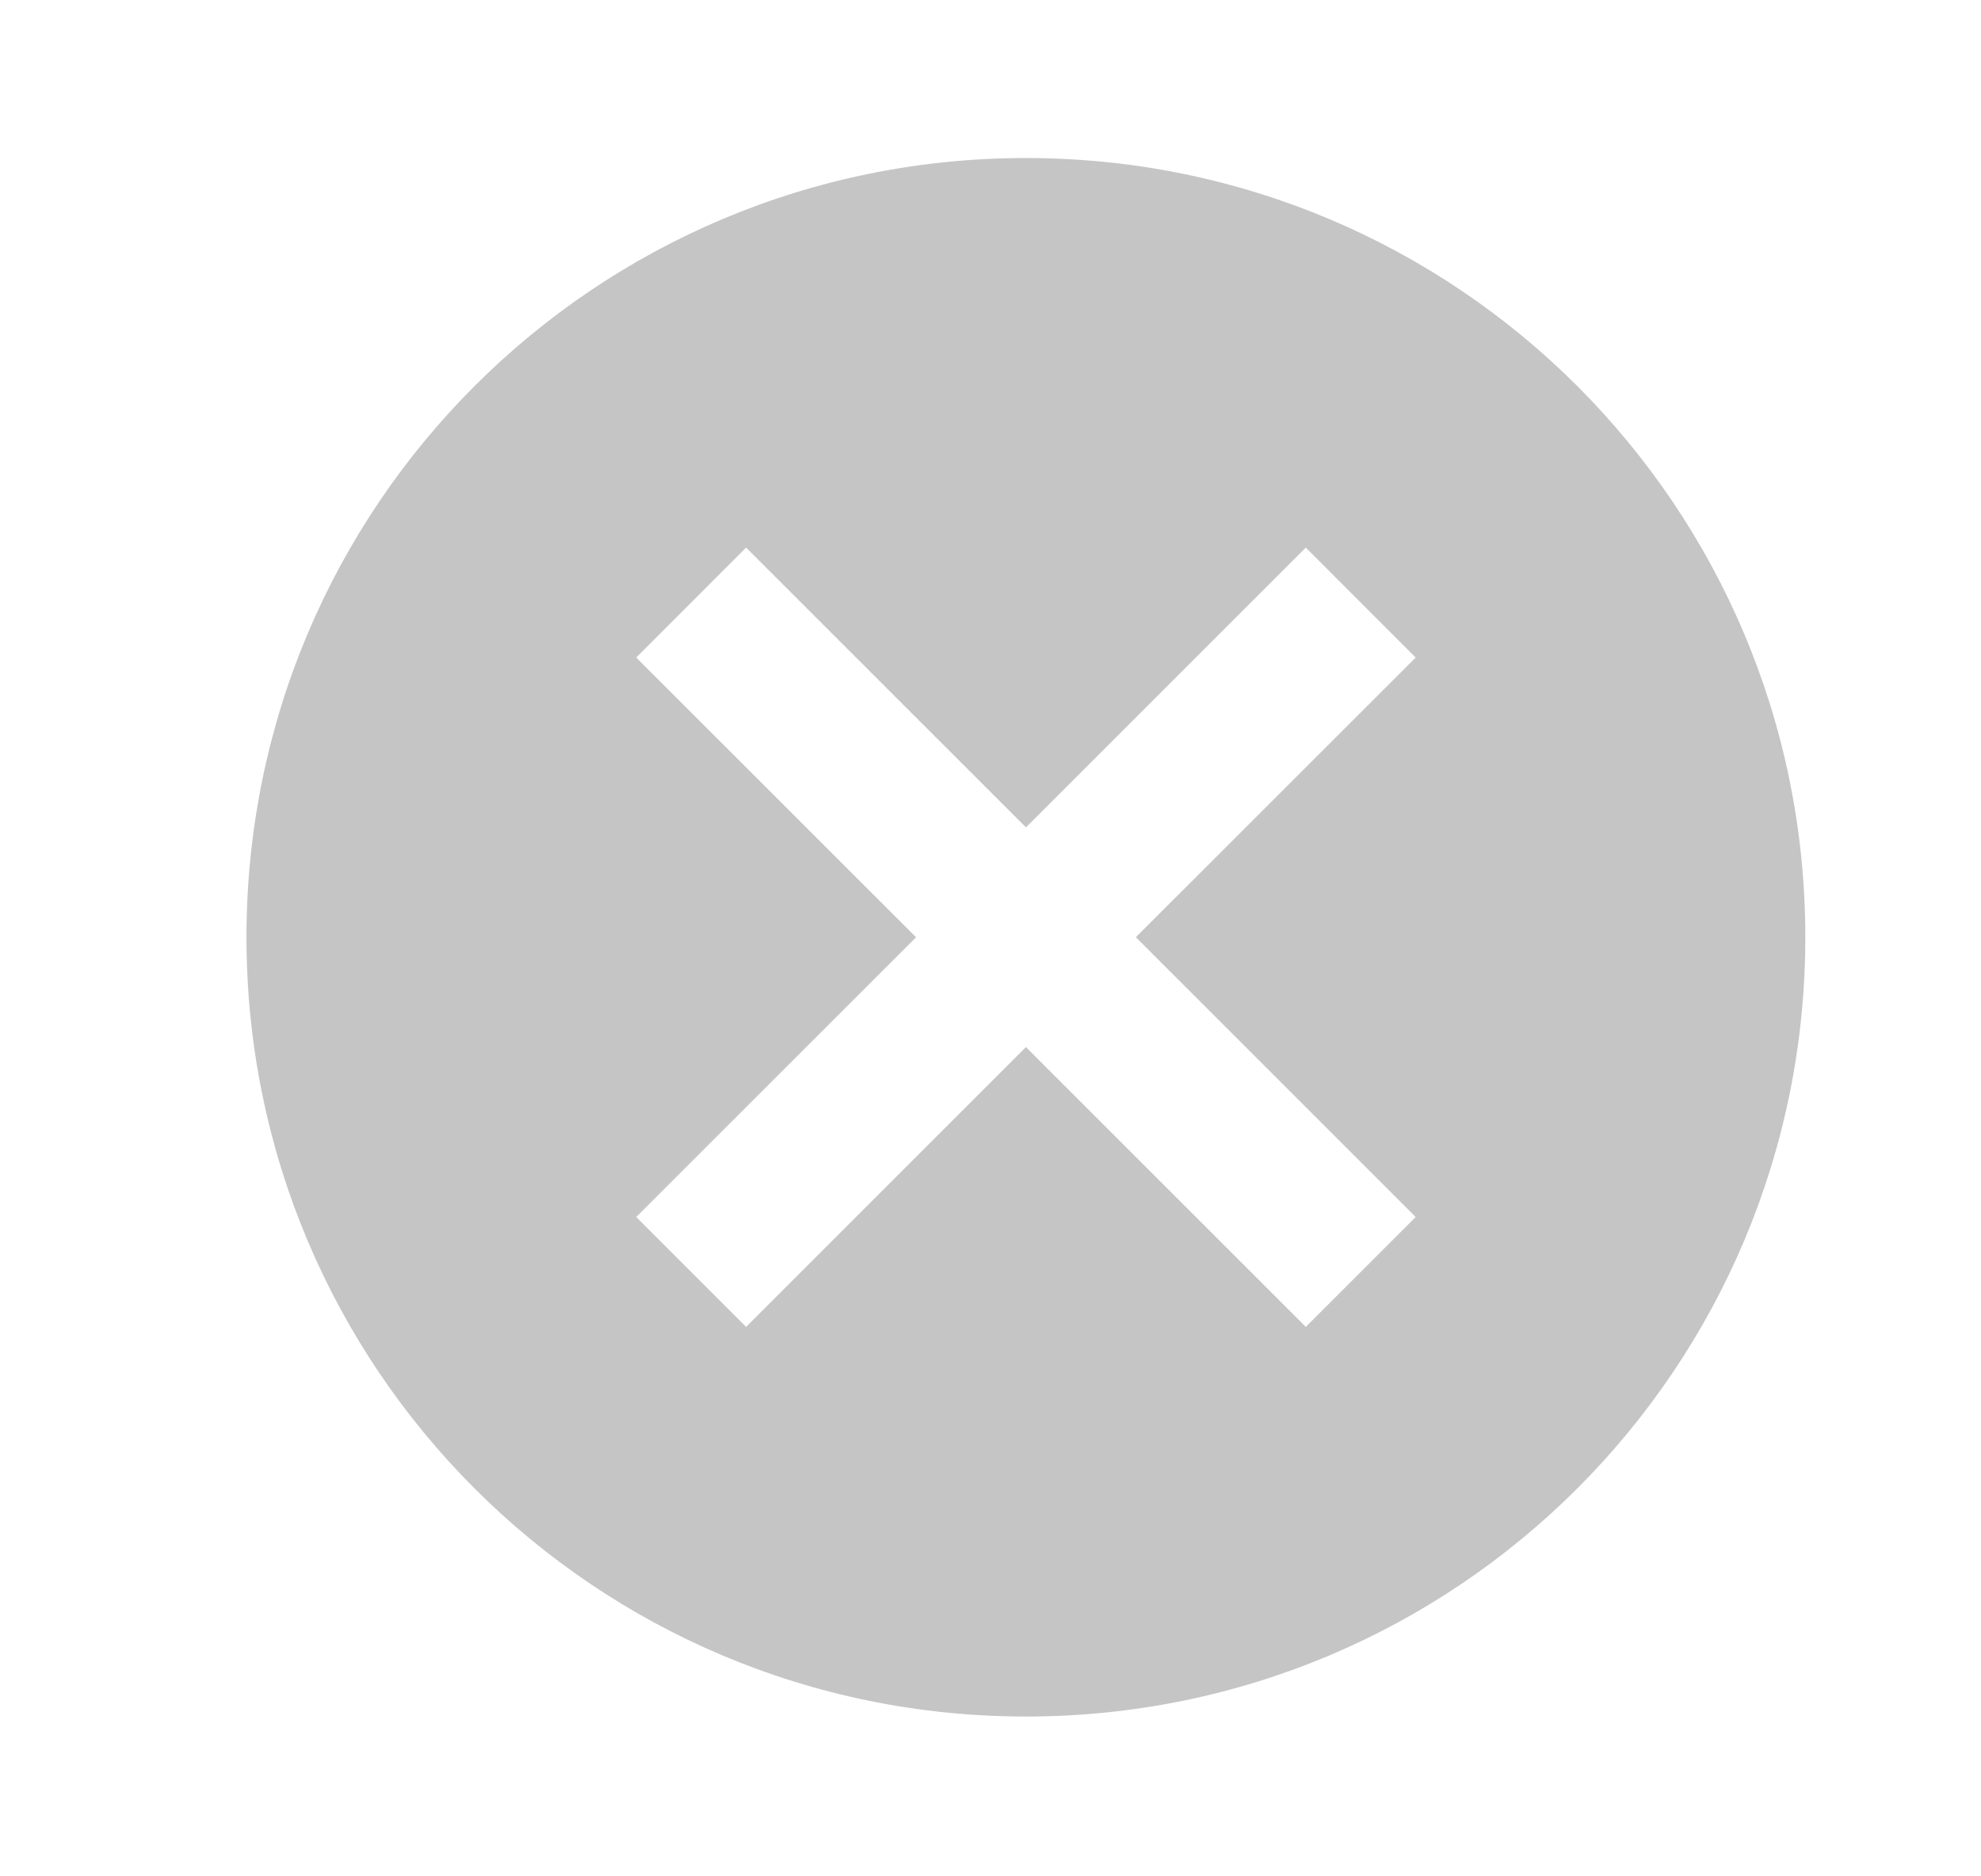 <svg width="19" height="18" viewBox="0 0 19 18" fill="none" xmlns="http://www.w3.org/2000/svg">
<path d="M9.84 1.516C5.706 1.516 2.364 4.857 2.364 8.991C2.364 13.125 5.706 16.467 9.84 16.467C13.974 16.467 17.315 13.125 17.315 8.991C17.315 4.857 13.974 1.516 9.84 1.516ZM13.578 11.675L12.524 12.729L9.84 10.045L7.156 12.729L6.102 11.675L8.786 8.991L6.102 6.308L7.156 5.253L9.84 7.937L12.524 5.253L13.578 6.308L10.894 8.991L13.578 11.675Z" fill="black" fill-opacity="0.23"/>
</svg>
